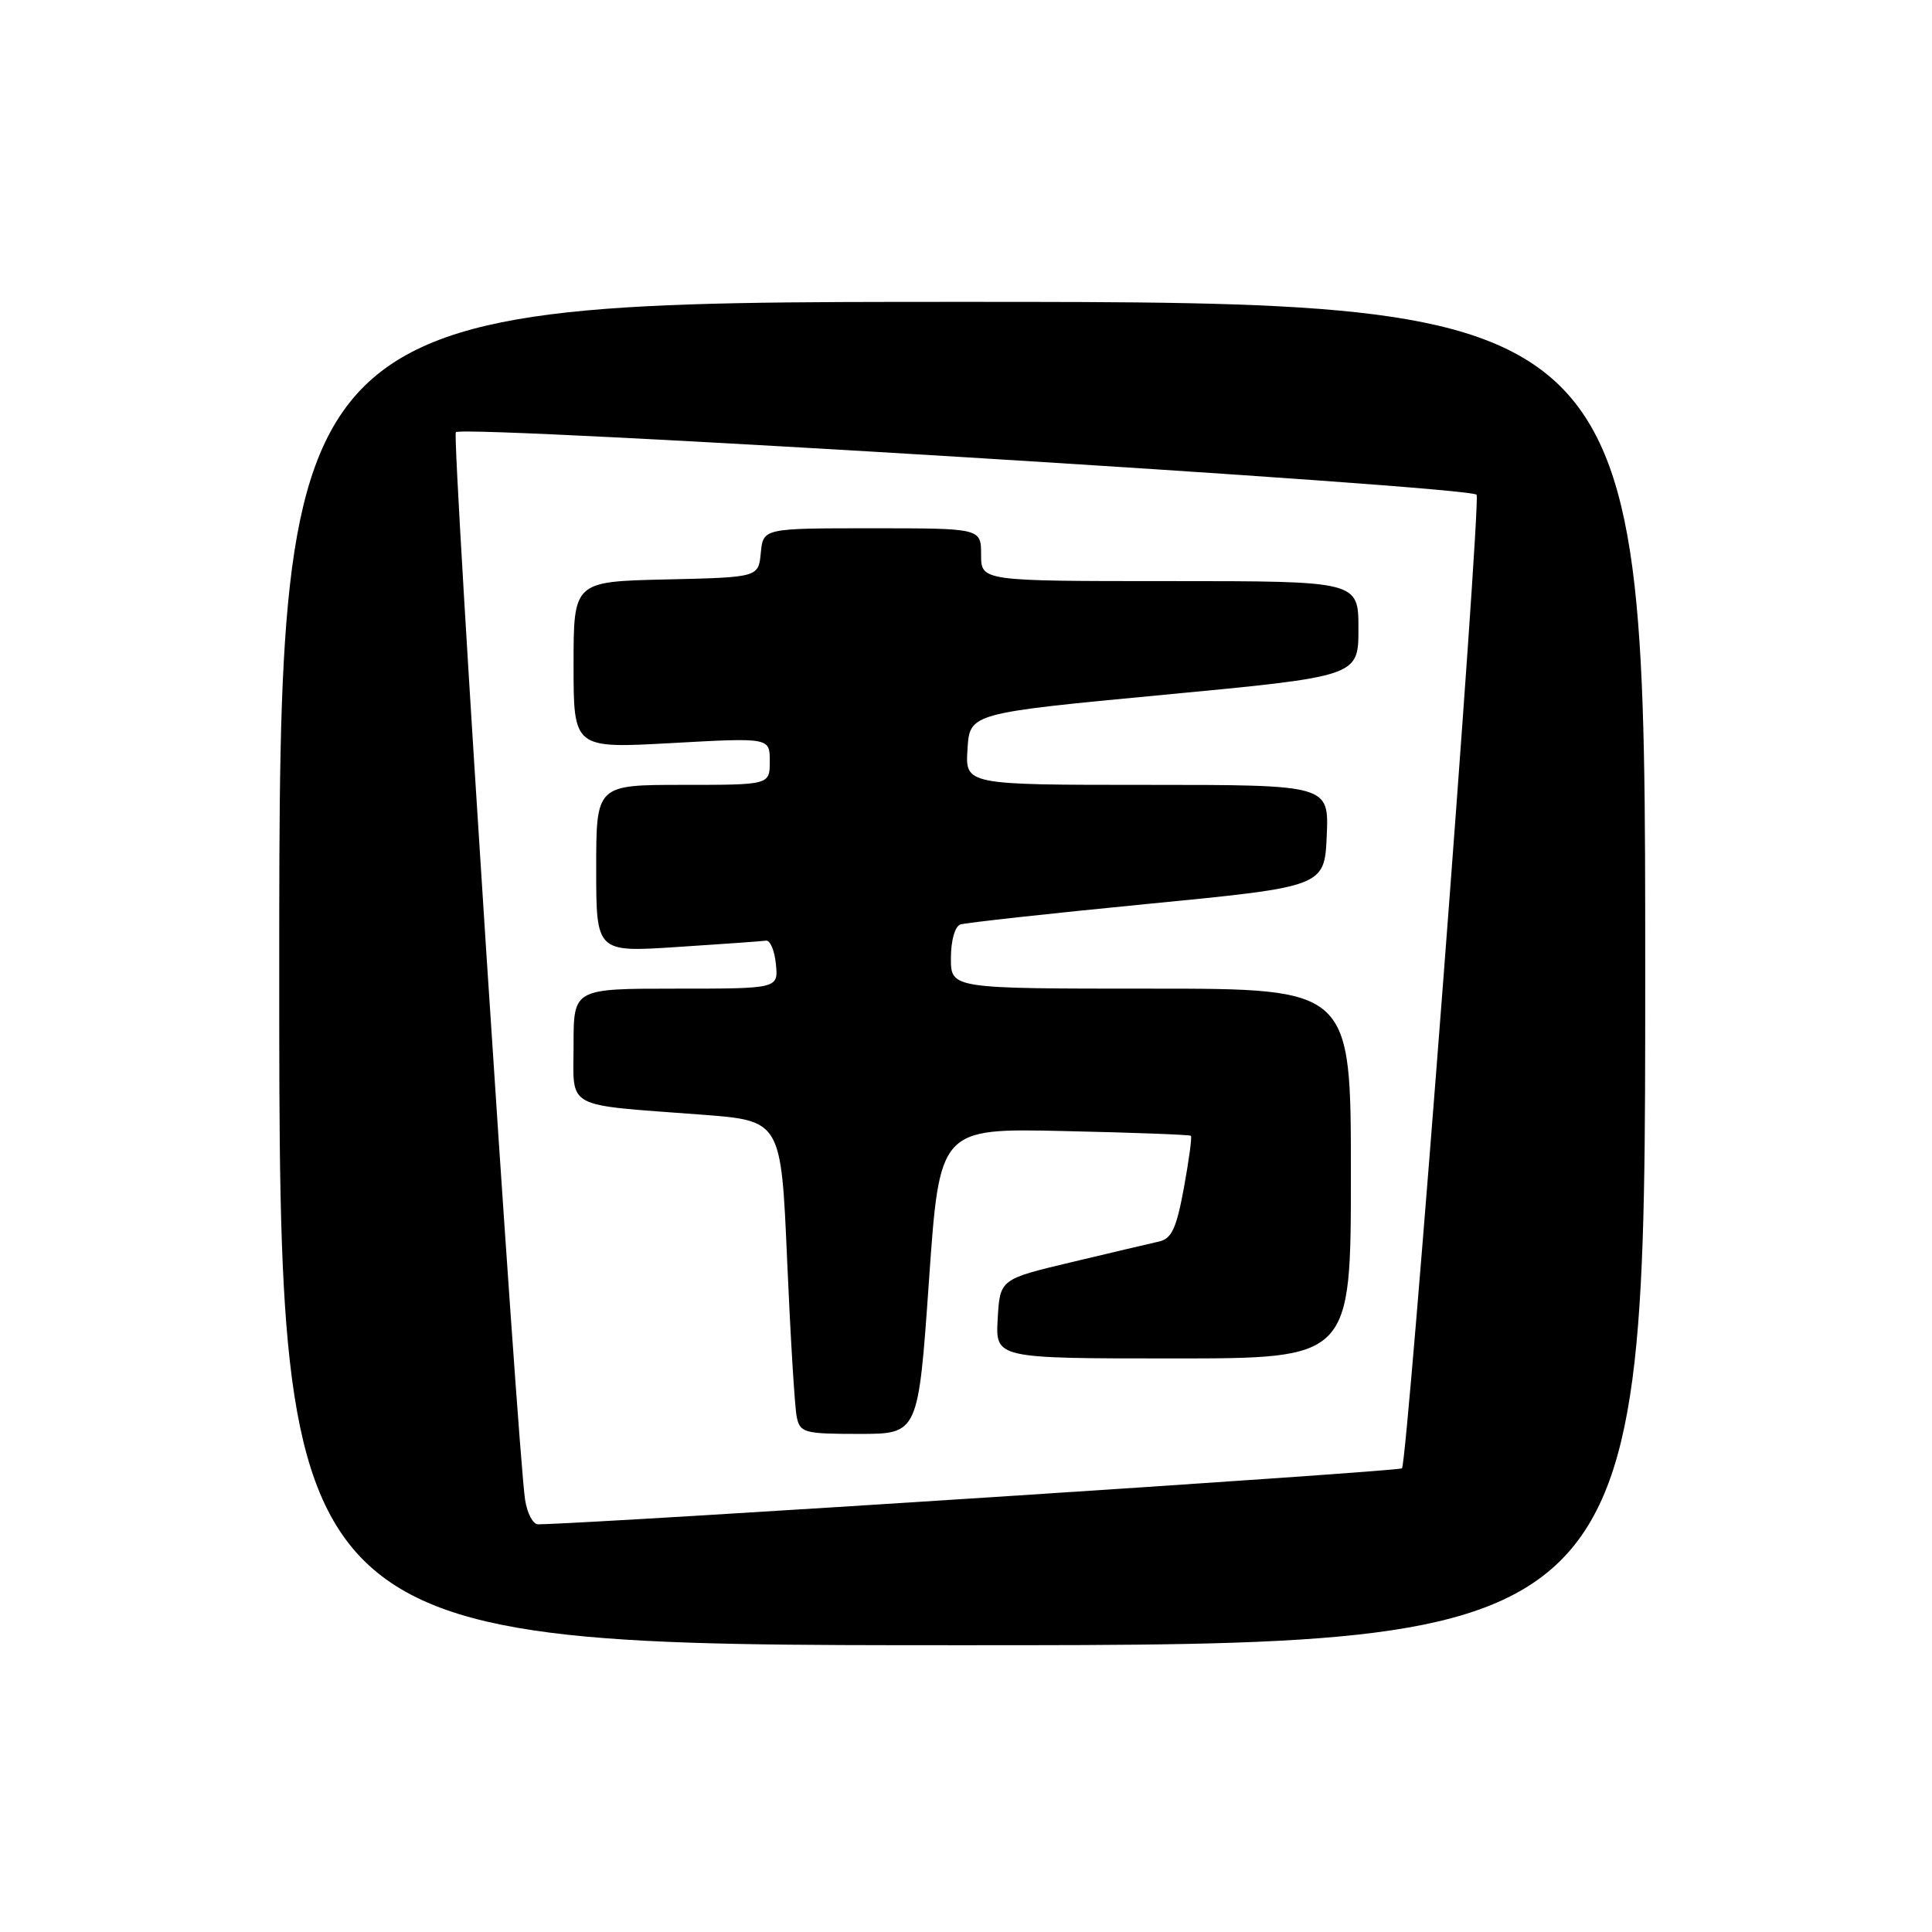 <?xml version="1.0" encoding="UTF-8" standalone="no"?>
<!DOCTYPE svg PUBLIC "-//W3C//DTD SVG 1.1//EN" "http://www.w3.org/Graphics/SVG/1.1/DTD/svg11.dtd" >
<svg xmlns="http://www.w3.org/2000/svg" xmlns:xlink="http://www.w3.org/1999/xlink" version="1.1" viewBox="0 0 256 256">
 <g >
 <path fill="currentColor"
d=" M 218.00 129.00 C 218.00 40.00 218.00 40.00 127.50 40.00 C 37.00 40.00 37.00 40.00 37.00 129.00 C 37.00 218.00 37.00 218.00 127.50 218.00 C 218.00 218.00 218.00 218.00 218.00 129.00 Z  M 69.58 198.75 C 68.59 192.37 59.85 57.82 60.40 57.27 C 61.43 56.24 195.23 64.44 195.66 65.56 C 196.23 67.03 186.51 193.83 185.77 194.56 C 185.34 194.99 79.66 201.84 71.30 201.98 C 70.63 201.99 69.86 200.54 69.58 198.75 Z  M 123.09 169.75 C 124.50 149.50 124.50 149.50 141.00 149.87 C 150.07 150.07 157.63 150.35 157.80 150.50 C 157.96 150.64 157.54 153.75 156.87 157.41 C 155.88 162.78 155.25 164.14 153.57 164.51 C 152.43 164.77 147.22 165.99 142.00 167.24 C 132.50 169.50 132.50 169.50 132.20 174.75 C 131.90 180.00 131.90 180.00 155.45 180.00 C 179.00 180.00 179.00 180.00 179.00 155.50 C 179.00 131.00 179.00 131.00 152.50 131.00 C 126.00 131.00 126.00 131.00 126.00 126.97 C 126.00 124.64 126.53 122.75 127.25 122.50 C 127.94 122.27 139.07 121.04 152.00 119.78 C 175.50 117.49 175.50 117.49 175.80 110.74 C 176.09 104.00 176.09 104.00 151.99 104.00 C 127.89 104.00 127.89 104.00 128.20 99.25 C 128.50 94.50 128.50 94.50 154.25 92.06 C 180.00 89.62 180.00 89.62 180.00 83.31 C 180.00 77.00 180.00 77.00 155.00 77.00 C 130.00 77.00 130.00 77.00 130.00 73.50 C 130.00 70.00 130.00 70.00 115.56 70.00 C 101.13 70.00 101.13 70.00 100.81 73.25 C 100.50 76.50 100.50 76.50 88.25 76.78 C 76.00 77.06 76.00 77.06 76.00 88.12 C 76.00 99.18 76.00 99.18 89.00 98.46 C 102.00 97.74 102.00 97.74 102.00 100.87 C 102.00 104.00 102.00 104.00 90.50 104.00 C 79.00 104.00 79.00 104.00 79.00 115.10 C 79.00 126.19 79.00 126.19 89.75 125.48 C 95.66 125.10 100.95 124.72 101.50 124.64 C 102.05 124.56 102.64 125.96 102.81 127.75 C 103.13 131.00 103.13 131.00 89.56 131.00 C 76.00 131.00 76.00 131.00 76.00 138.45 C 76.00 147.10 74.53 146.30 93.00 147.70 C 103.50 148.50 103.50 148.50 104.30 167.00 C 104.74 177.18 105.31 186.51 105.57 187.75 C 106.01 189.85 106.55 190.00 113.86 190.00 C 121.67 190.00 121.67 190.00 123.09 169.75 Z "/>
</g>
</svg>